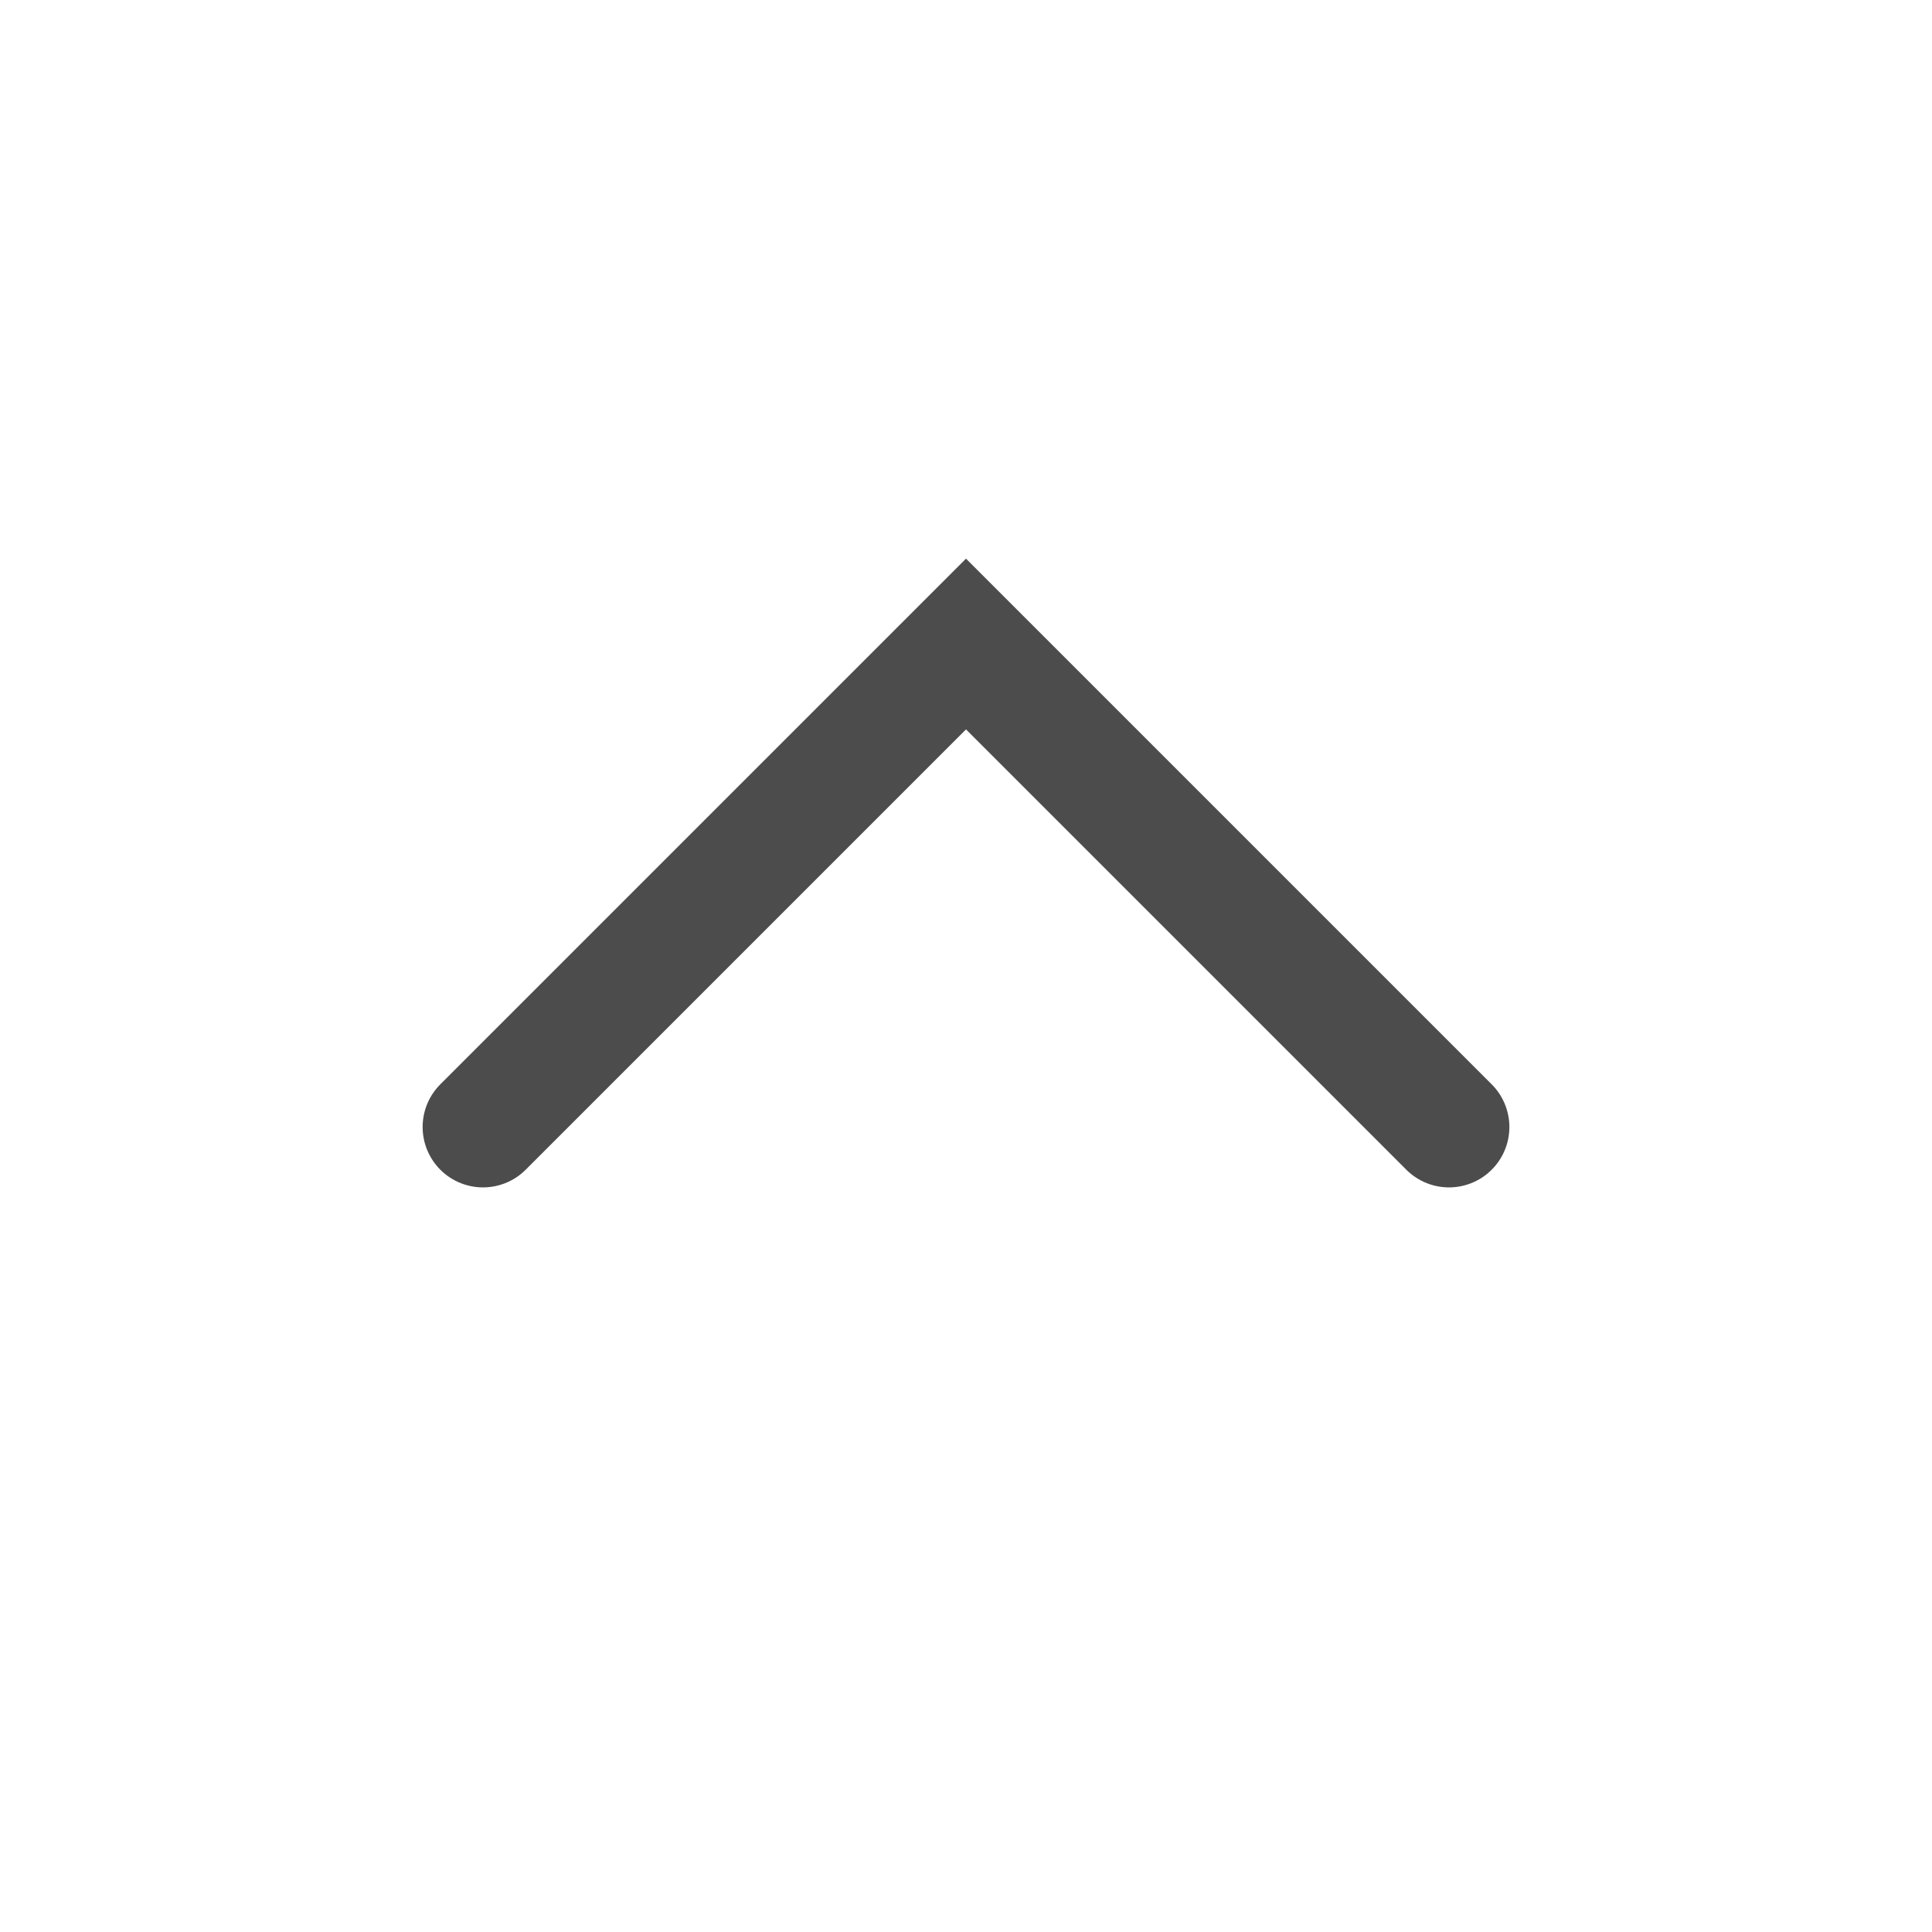 <svg width="32" height="32" viewBox="0 0 32 32" fill="none" xmlns="http://www.w3.org/2000/svg">
<g id="chevron-up">
<path id="Vector" d="M8 18.667L16 10.667L24 18.667" stroke="black" stroke-opacity="0.7" stroke-width="2" stroke-linecap="round"/>
</g>
</svg>
